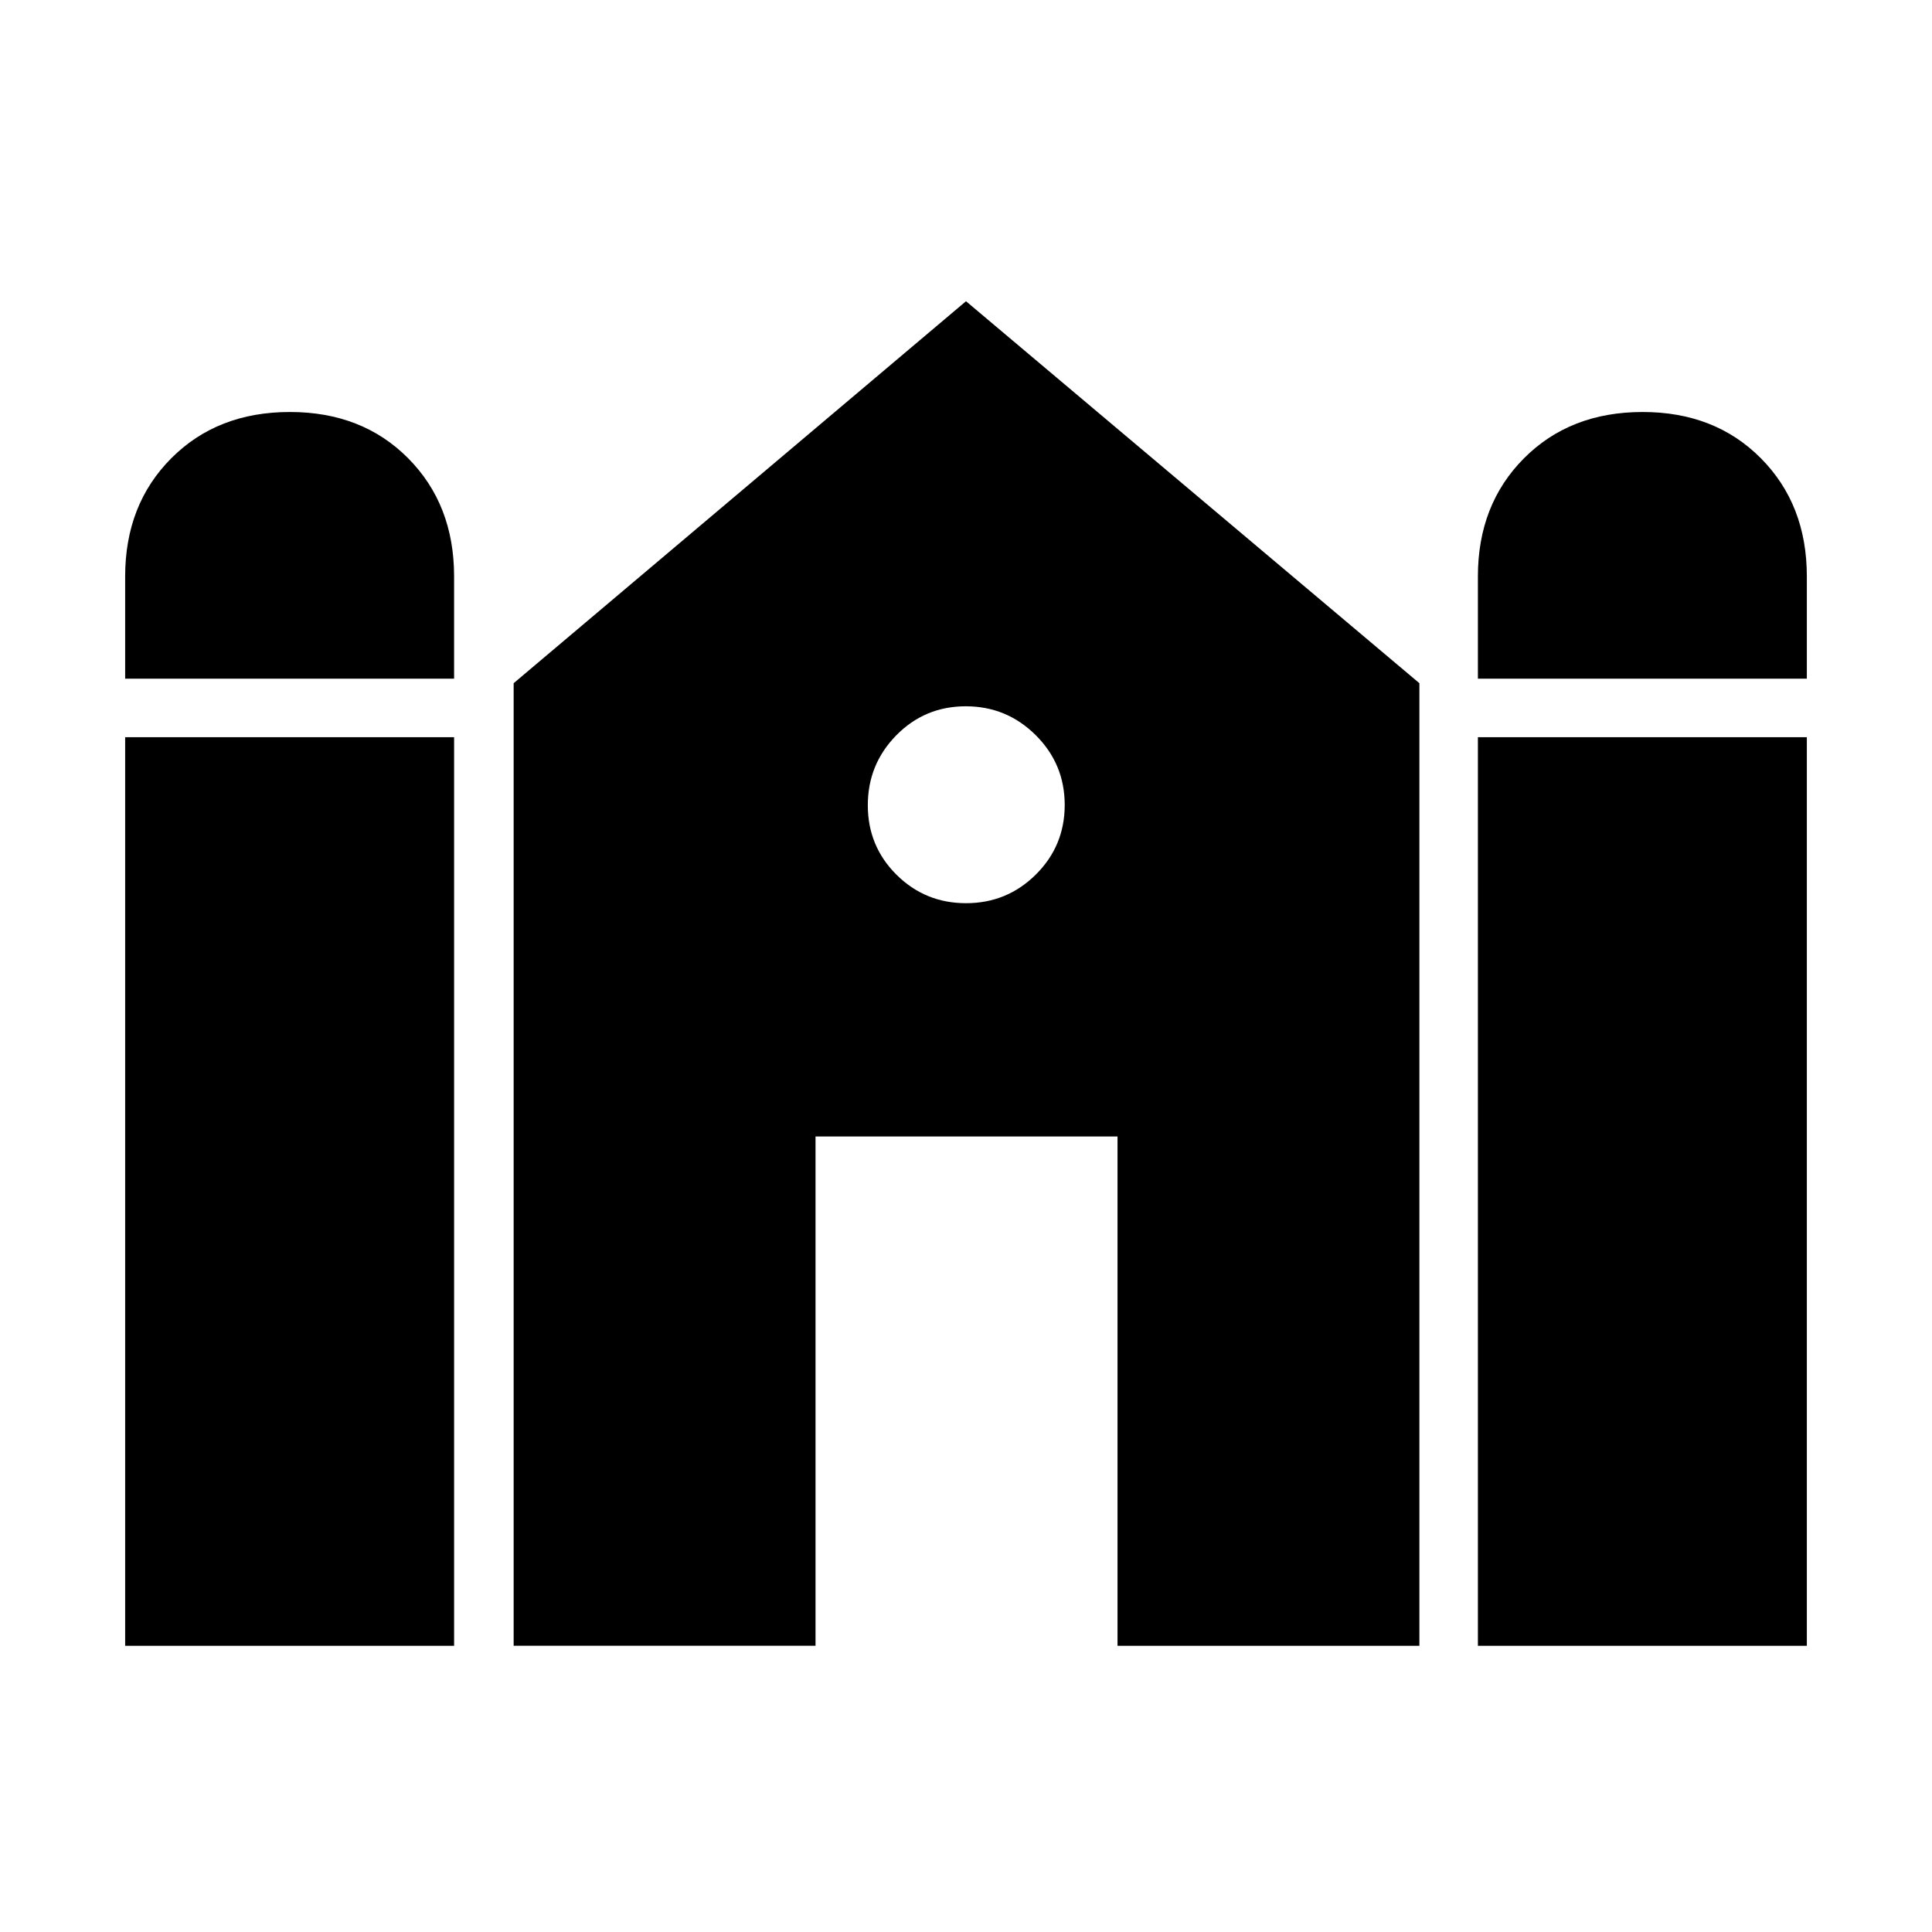 <svg xmlns="http://www.w3.org/2000/svg" height="40" viewBox="0 -960 960 960" width="40"><path d="M734.36-622.76v-50.83q0-35.69 22.9-58.69t58.95-23q35.94 0 58.77 23 22.83 23 22.83 58.69v50.83H734.36Zm-672.17 0v-50.83q0-35.69 22.91-58.69 22.9-23 58.95-23 35.94 0 58.77 23 22.82 23 22.82 58.69v50.83H62.19Zm0 480.54v-451.47h163.45v451.47H62.19Zm193.04 0v-478.3L480-810.32l225.29 189.8v478.3h-150v-253.07H405.23v253.07h-150Zm479.13 0v-451.47h163.45v451.47H734.36ZM480.03-511.21q20.34 0 34.68-14.24t14.34-34.58q0-20.34-14.41-34.68-14.42-14.34-34.76-14.34-20.34 0-34.51 14.41-14.16 14.42-14.16 34.76 0 20.34 14.24 34.51 14.24 14.16 34.58 14.16Z"/></svg>